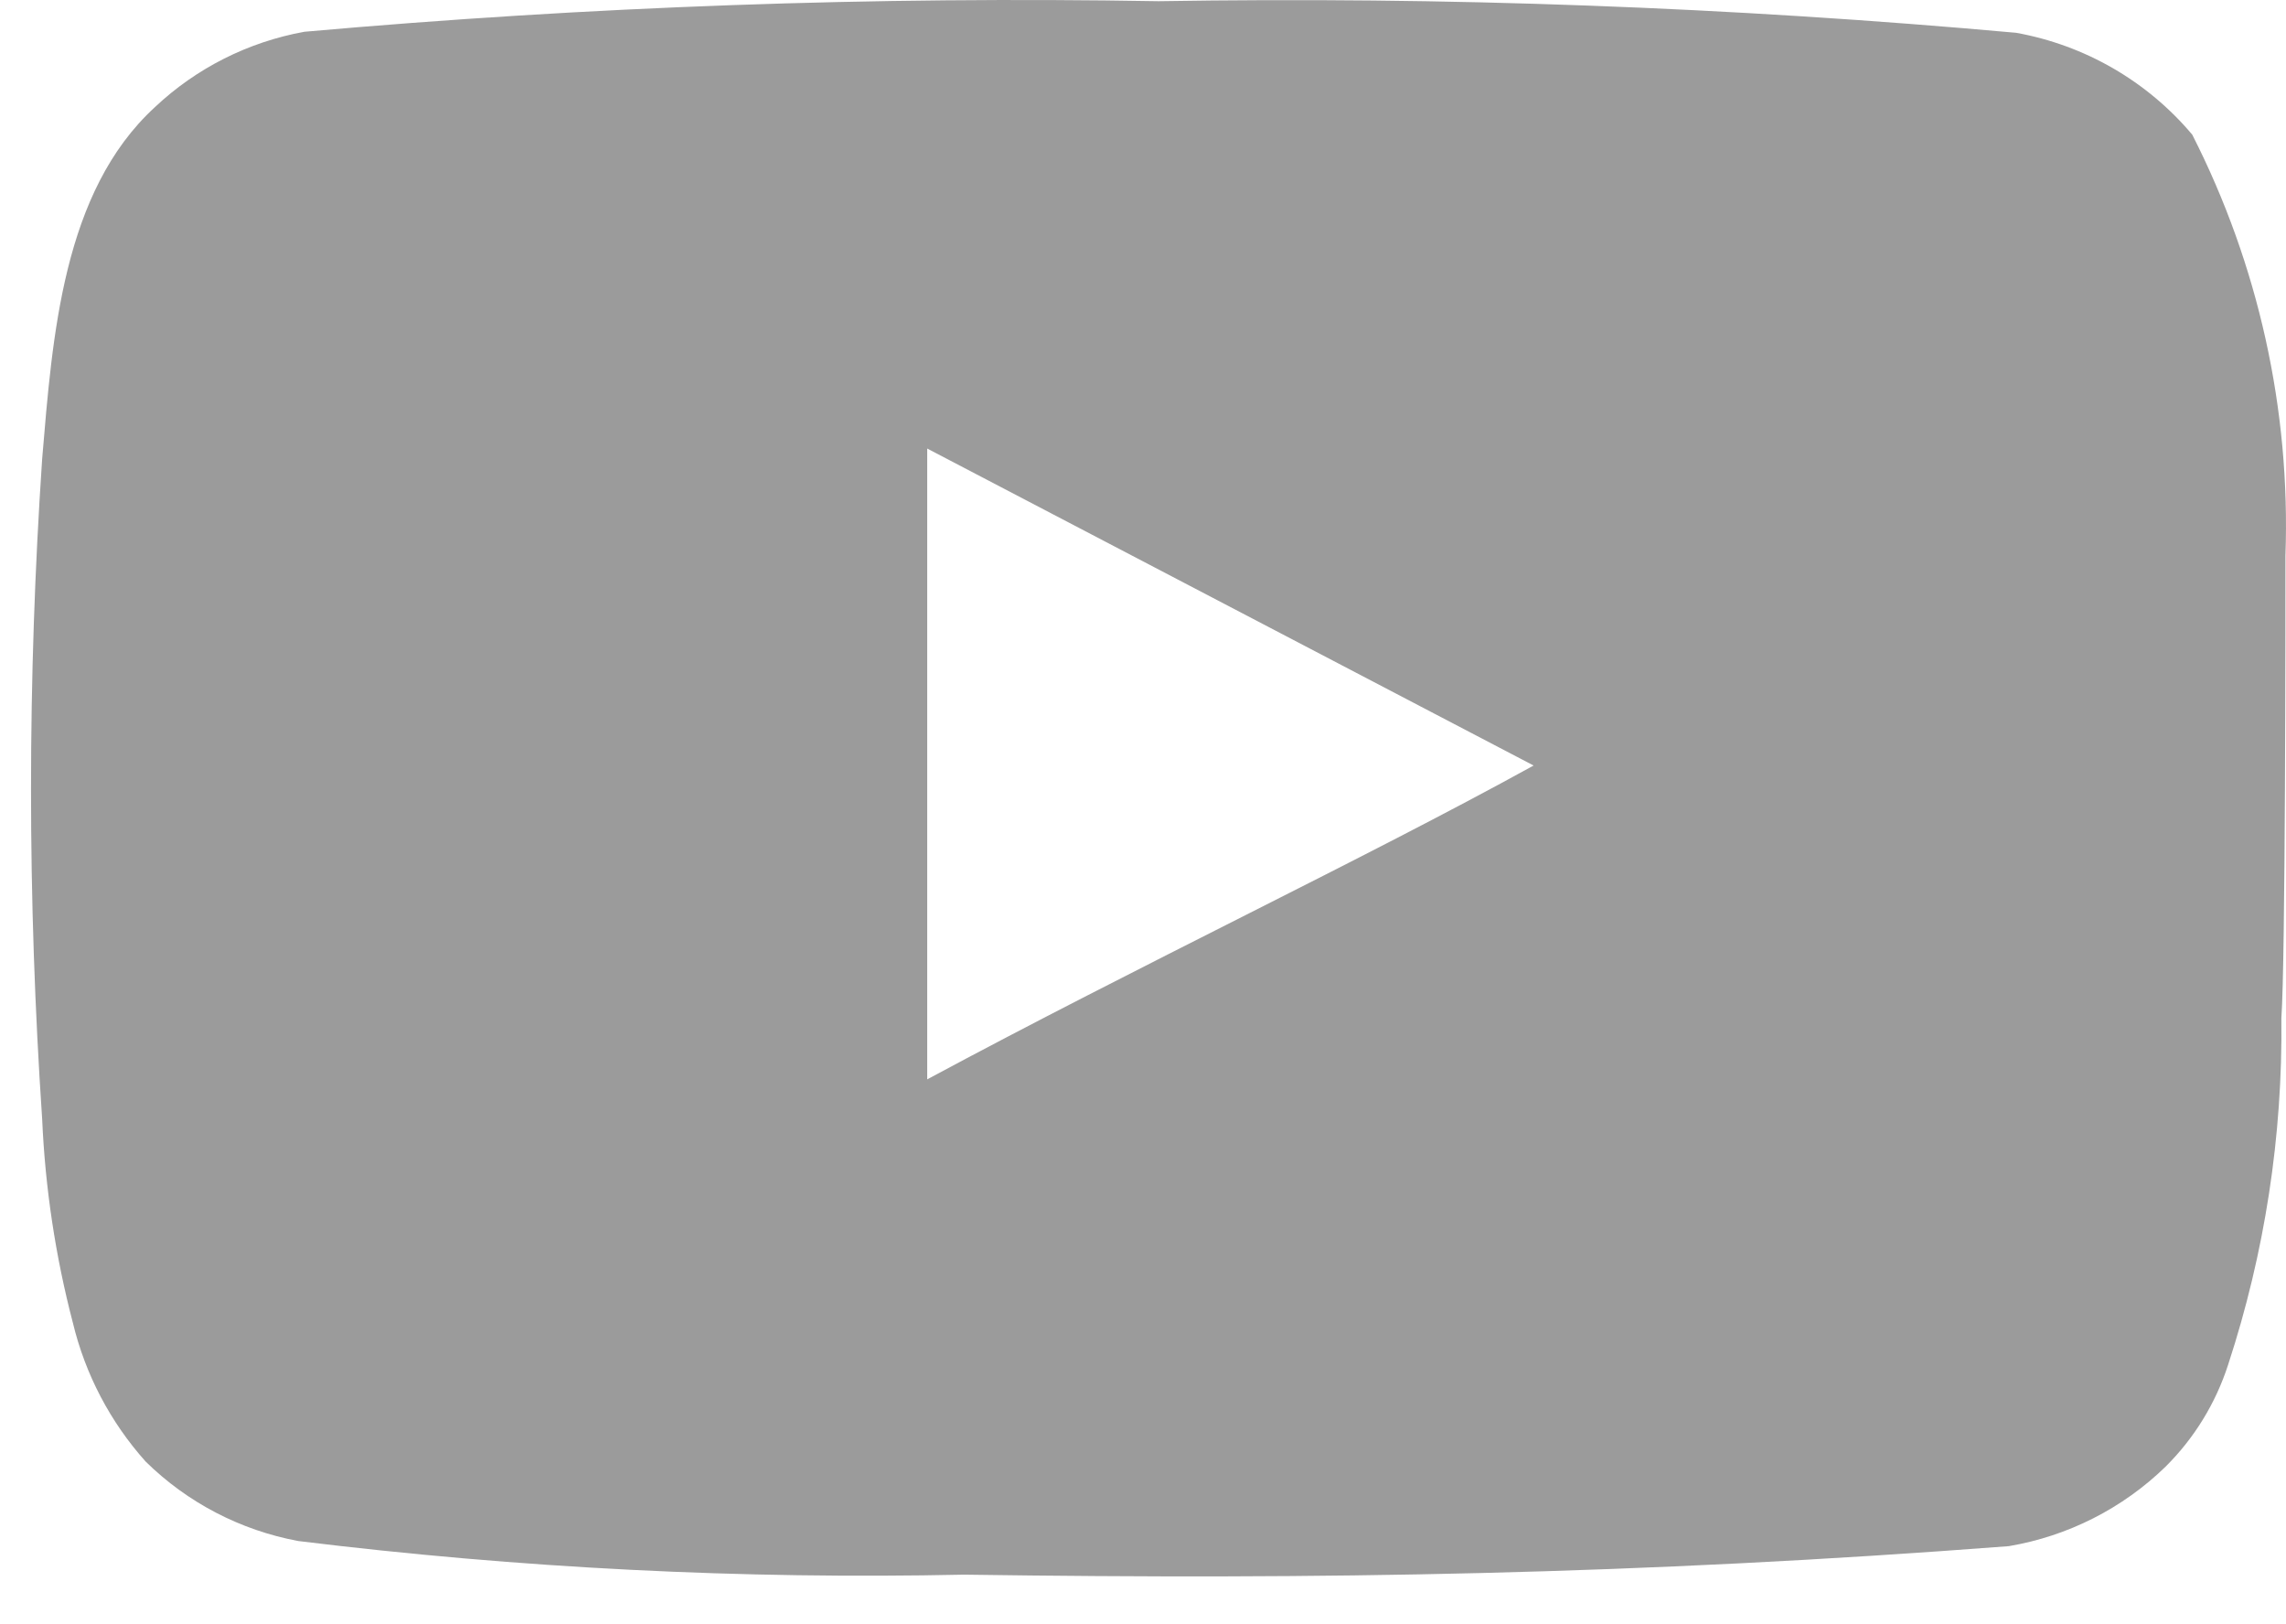 <svg width="38" height="27" viewBox="0 0 38 27" fill="none" xmlns="http://www.w3.org/2000/svg">
<path d="M37.991 9.235C38.076 6.81 37.543 4.404 36.442 2.239C35.695 1.351 34.659 0.751 33.513 0.545C28.775 0.117 24.018 -0.058 19.261 0.02C14.522 -0.062 9.782 0.108 5.06 0.528C4.127 0.697 3.263 1.132 2.574 1.782C1.042 3.188 0.872 5.593 0.701 7.626C0.454 11.281 0.454 14.948 0.701 18.603C0.751 19.747 0.922 20.883 1.212 21.991C1.418 22.846 1.833 23.638 2.421 24.295C3.115 24.978 3.999 25.438 4.958 25.616C8.629 26.067 12.328 26.254 16.026 26.175C21.986 26.26 27.213 26.175 33.394 25.701C34.377 25.534 35.286 25.073 35.999 24.379C36.476 23.905 36.832 23.324 37.038 22.685C37.647 20.826 37.946 18.881 37.923 16.926C37.991 15.977 37.991 10.252 37.991 9.235ZM15.413 17.942V7.456L25.493 12.725C22.667 14.283 18.938 16.045 15.413 17.942Z" fill="#9B9B9B"/>
</svg>
